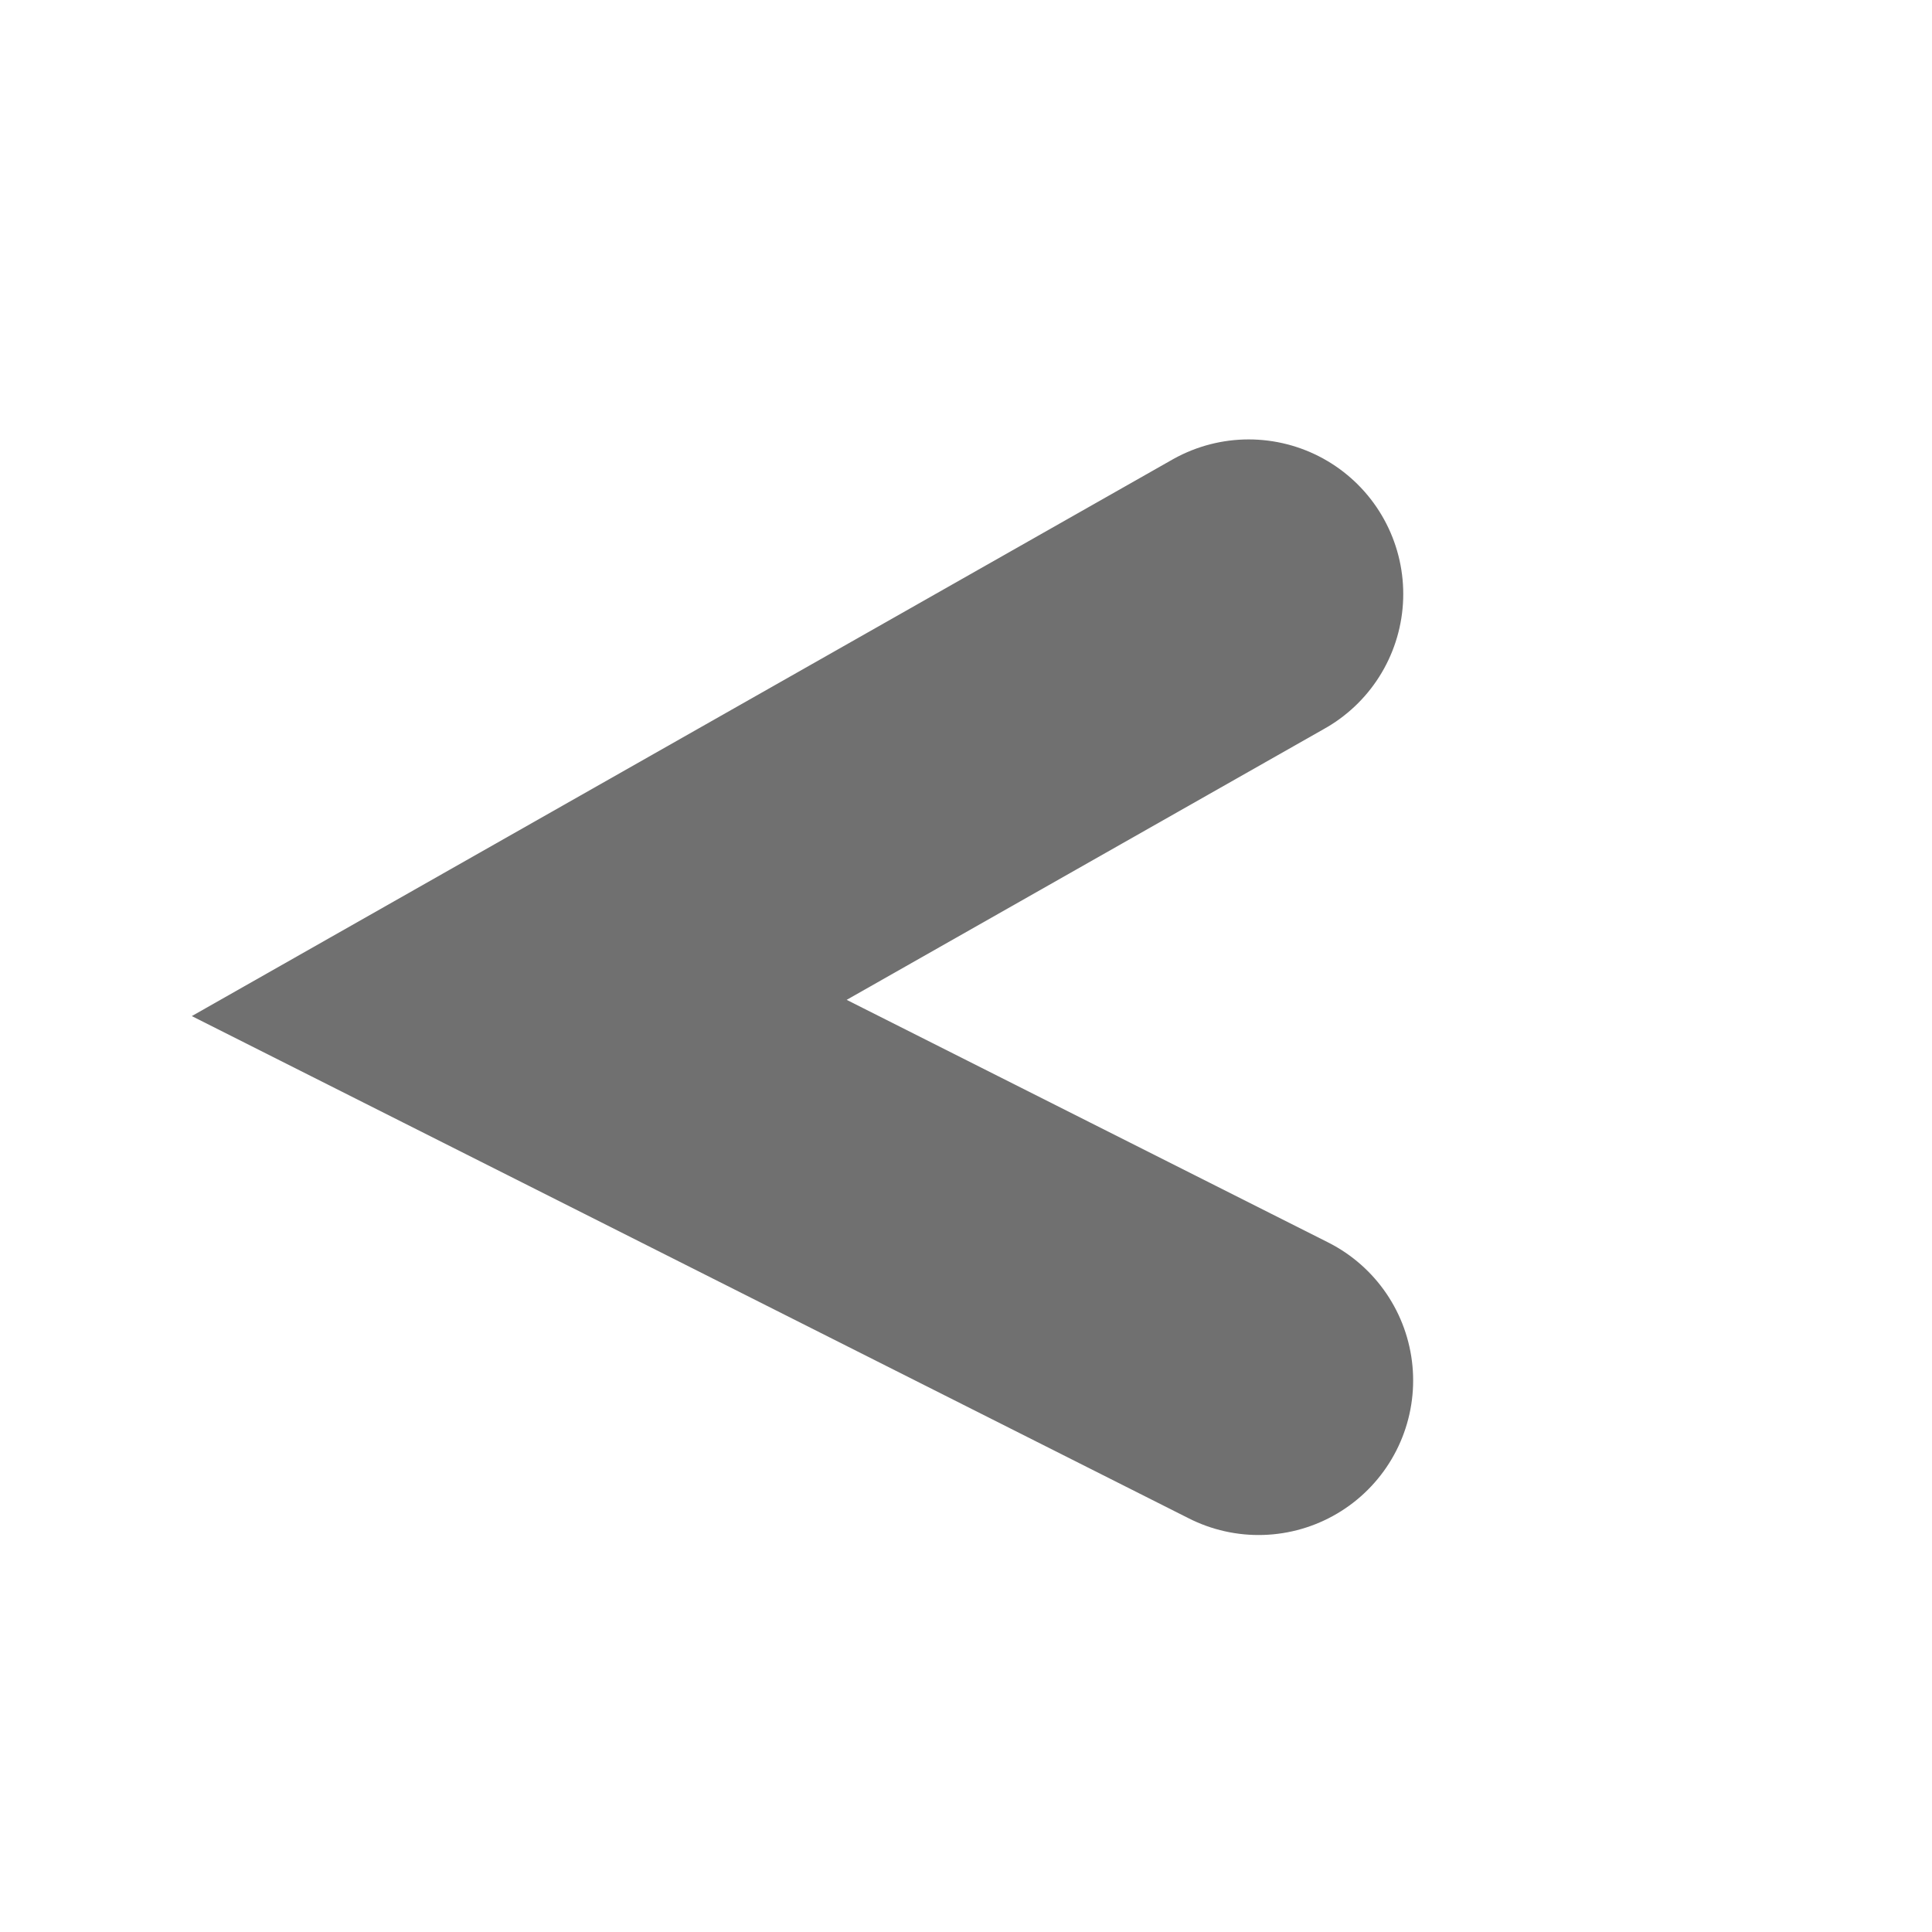 <svg xmlns="http://www.w3.org/2000/svg" xmlns:xlink="http://www.w3.org/1999/xlink" width="25" height="25" viewBox="0 0 25 25">
  <defs>
    <clipPath id="clip-Web_1920_1">
      <rect width="25" height="25"/>
    </clipPath>
  </defs>
  <g id="Web_1920_1" data-name="Web 1920 – 1" clip-path="url(#clip-Web_1920_1)">
    <path id="Path_1" data-name="Path 1" d="M395.719.858,403.543,4.8l1.743.878-9.439,5.357" transform="translate(412.005 18.721) rotate(180)" fill="none" stroke="#707070" stroke-linecap="round" stroke-width="4"/>
  </g>
</svg>
